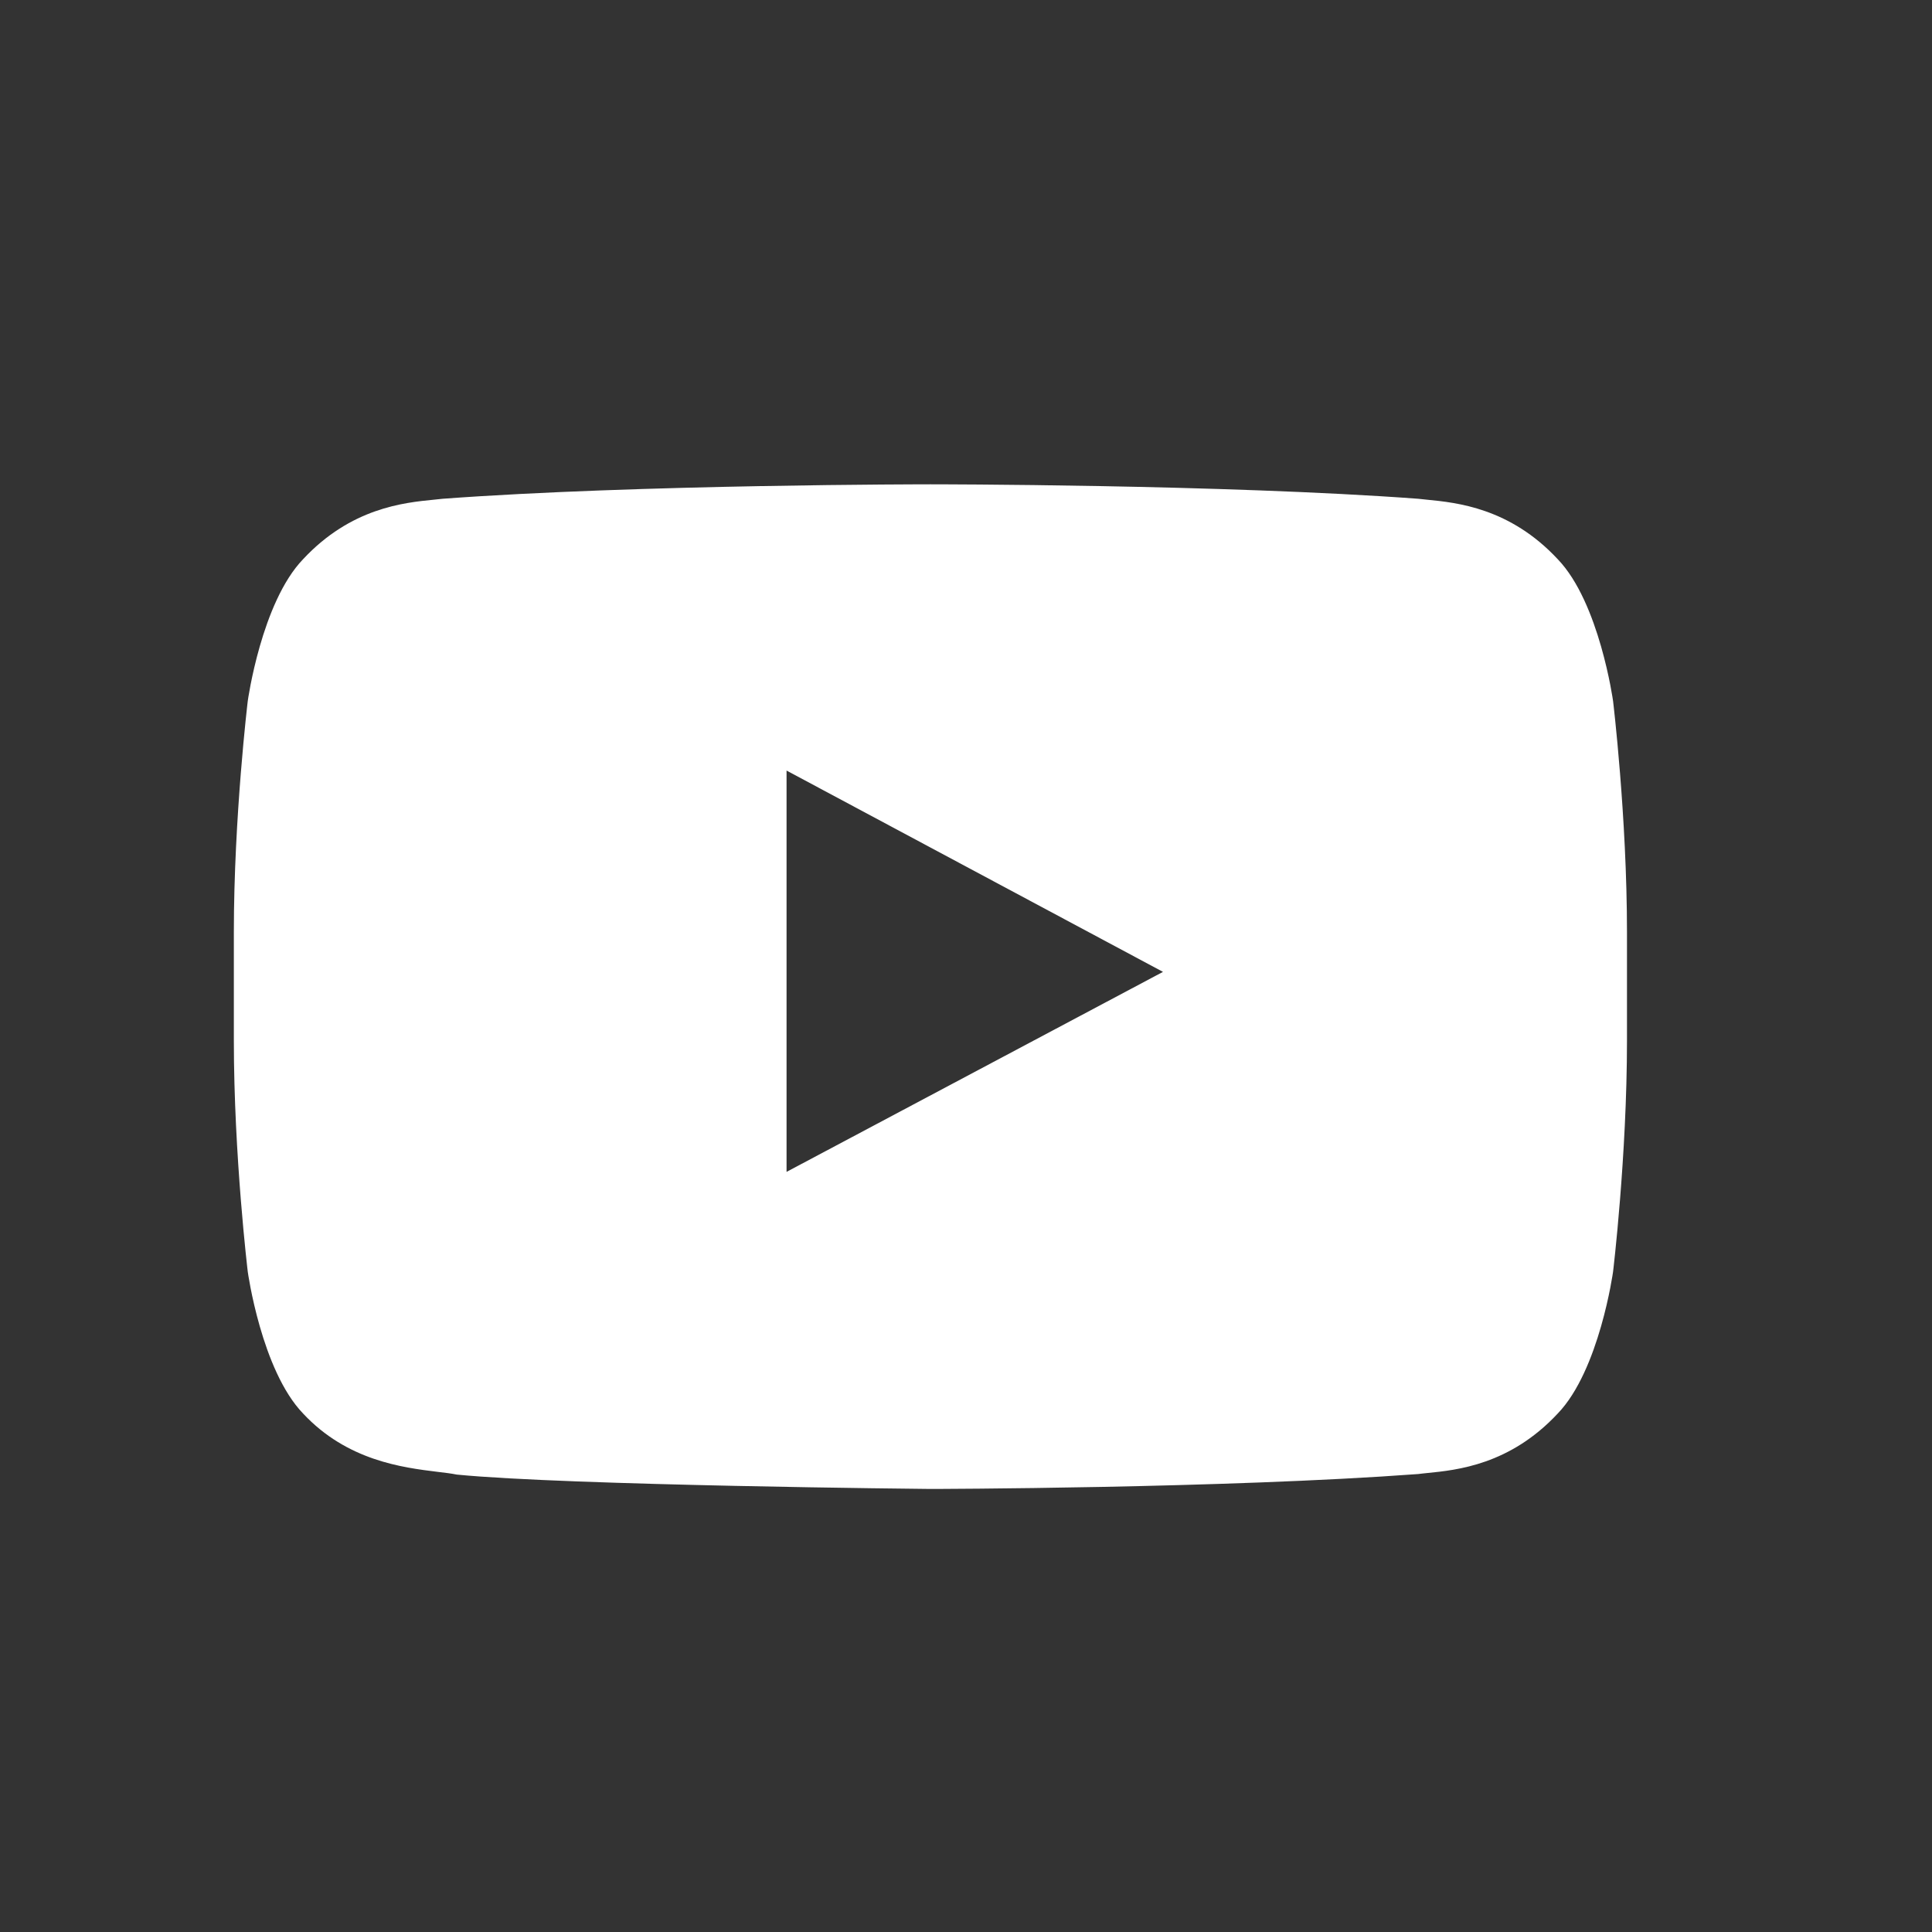 <svg width="25" height="25" viewBox="0 0 25 25" fill="none" xmlns="http://www.w3.org/2000/svg">
<rect x="0" y="0" width="25" height="25" fill="#333333" stroke="none"/>
<g id="youtube color.1">
<path id="Youtube" fill-rule="evenodd" clip-rule="evenodd" d="M20.157 7.236C20.697 7.797 20.873 9.071 20.873 9.071C20.873 9.071 21.053 10.567 21.053 12.062V13.465C21.053 14.961 20.873 16.456 20.873 16.456C20.873 16.456 20.697 17.73 20.157 18.291C19.539 18.954 18.854 19.023 18.467 19.061C18.424 19.066 18.385 19.069 18.351 19.074C15.828 19.261 12.04 19.267 12.04 19.267C12.04 19.267 7.353 19.223 5.91 19.081C5.842 19.067 5.759 19.057 5.665 19.046C5.209 18.99 4.492 18.901 3.922 18.291C3.382 17.73 3.206 16.456 3.206 16.456C3.206 16.456 3.026 14.961 3.026 13.465V12.062C3.026 10.567 3.206 9.071 3.206 9.071C3.206 9.071 3.382 7.797 3.922 7.236C4.541 6.572 5.227 6.504 5.614 6.466C5.656 6.462 5.694 6.458 5.729 6.454C8.252 6.267 12.036 6.267 12.036 6.267H12.044C12.044 6.267 15.828 6.267 18.351 6.454C18.385 6.458 18.424 6.462 18.465 6.466C18.852 6.504 19.538 6.572 20.157 7.236ZM10.178 9.971L10.178 15.164L15.049 12.576L10.178 9.971Z" fill="white"/>
</g>
</svg>
